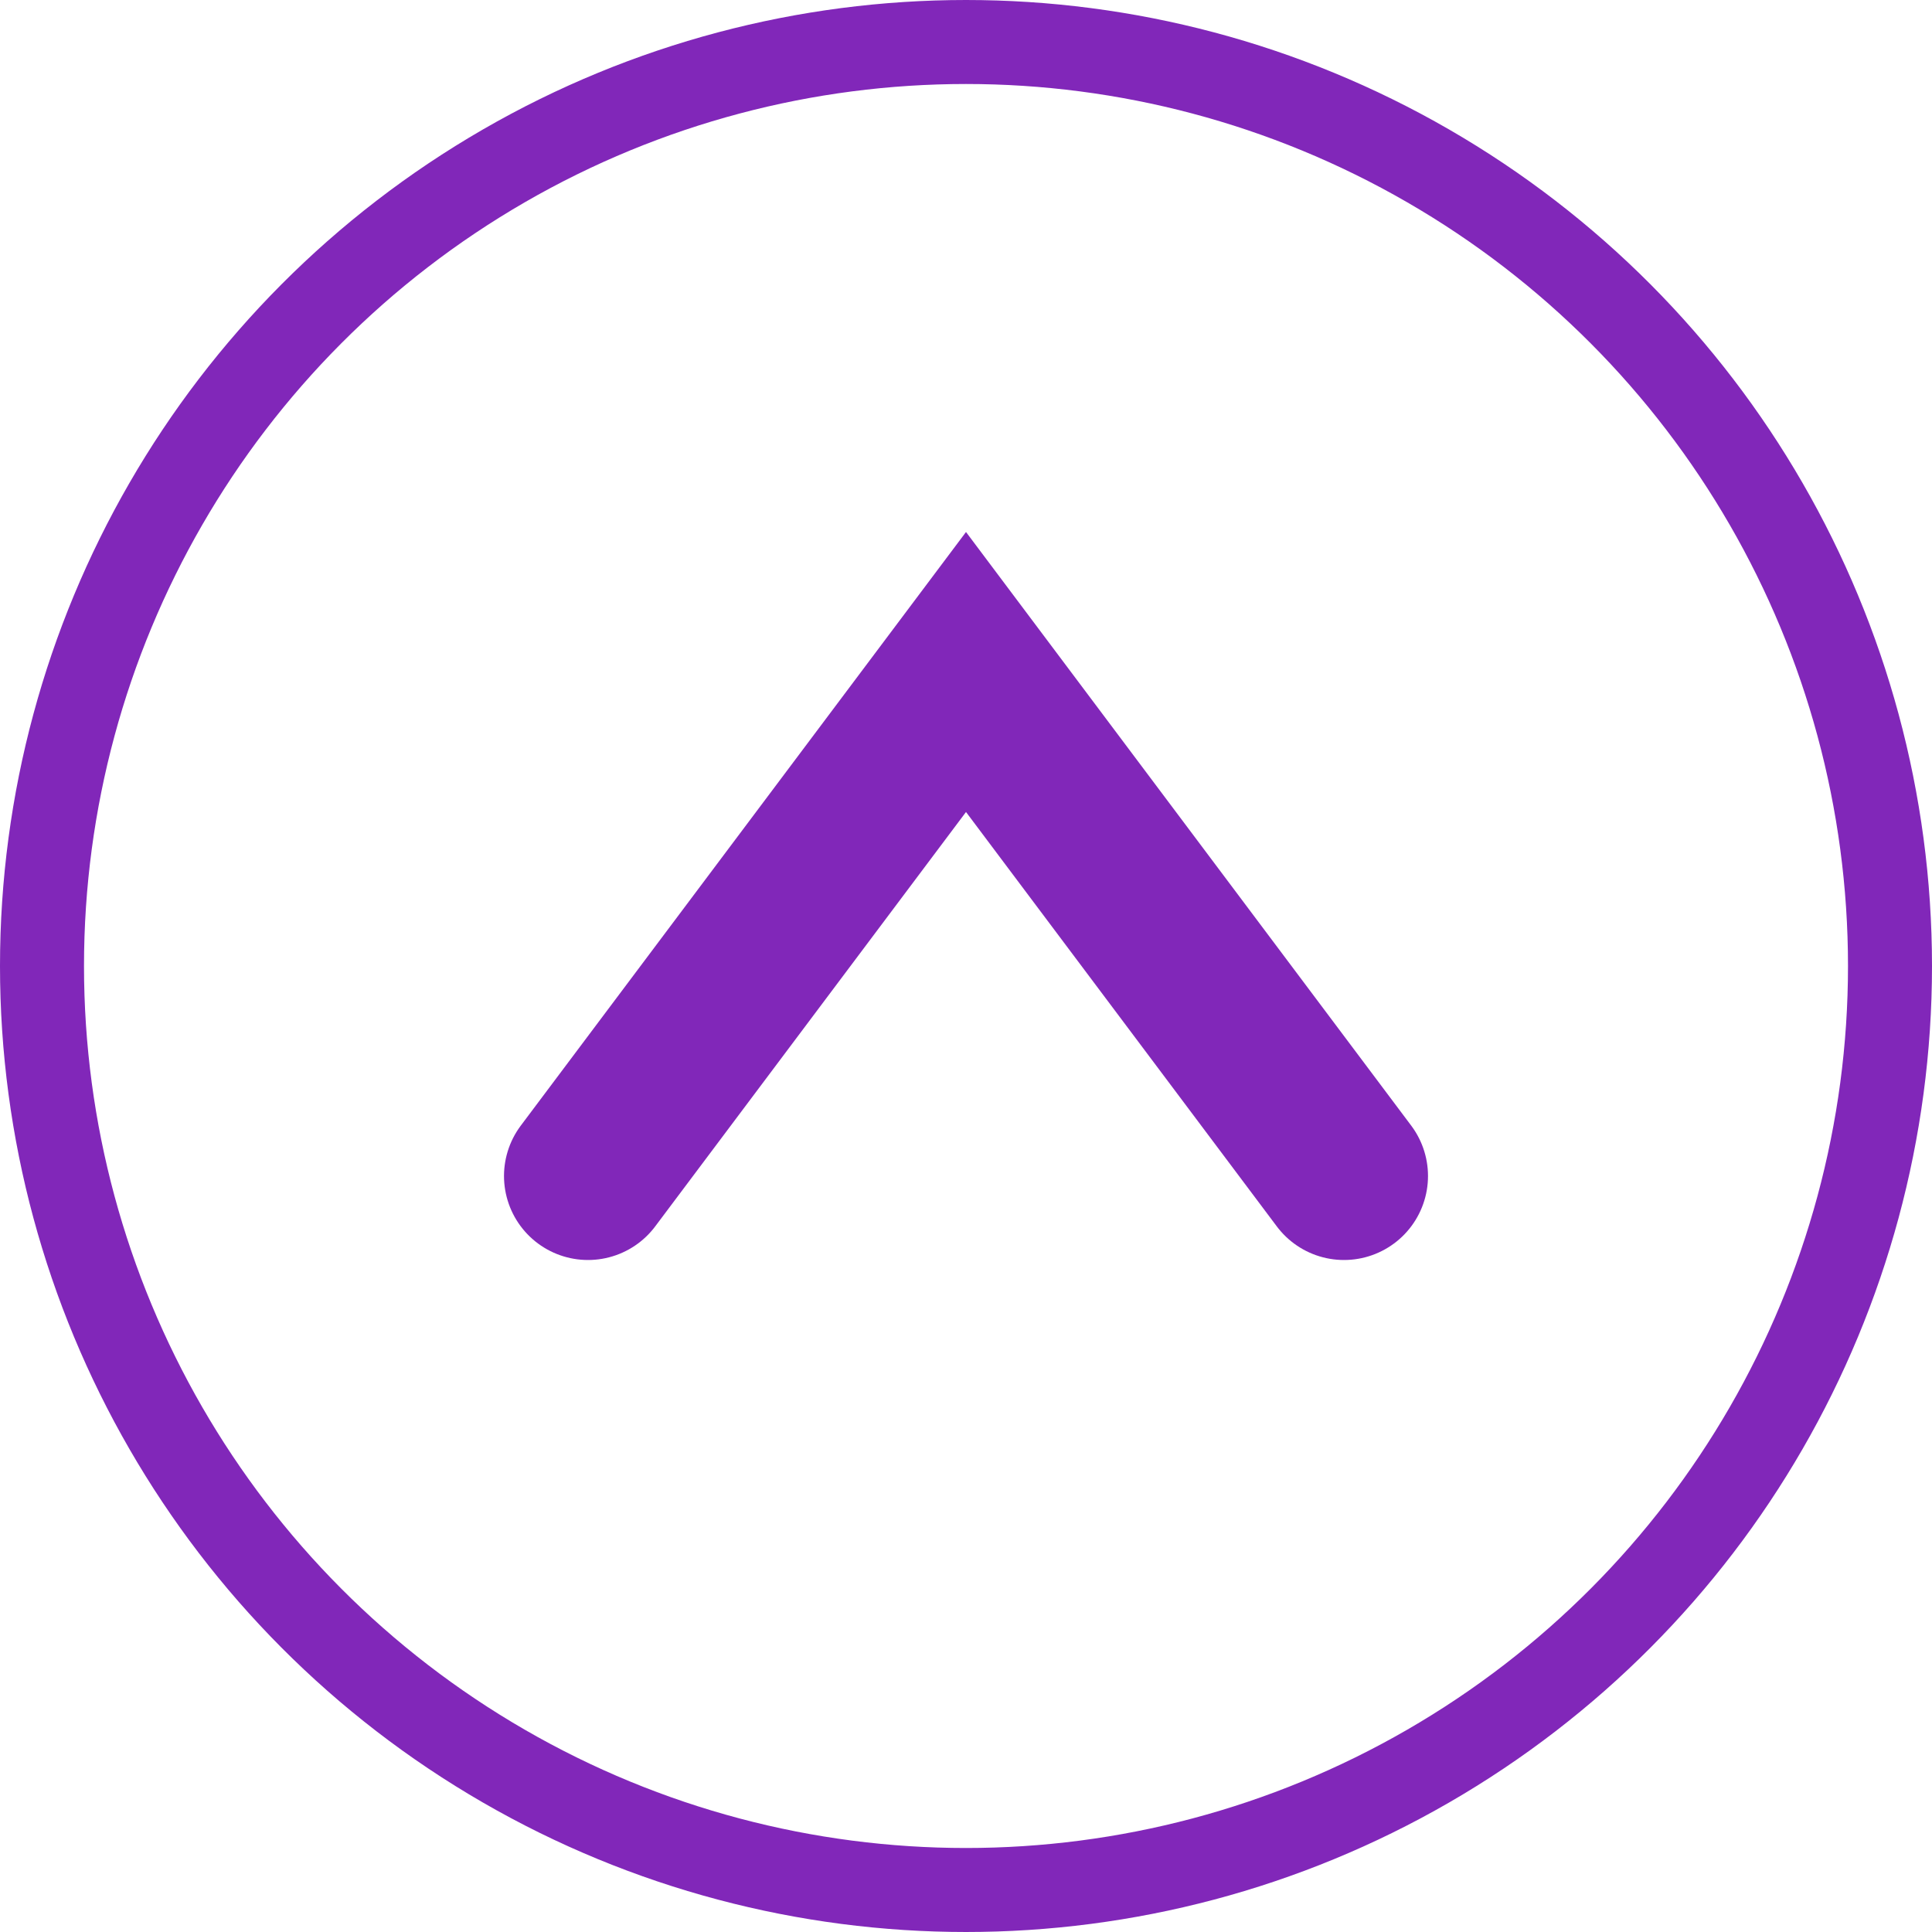 <svg width="23" height="23" viewBox="0 0 23 23" fill="none" xmlns="http://www.w3.org/2000/svg">
<circle r="11" transform="matrix(1 0 0 -1 11.5 11.5)" stroke="#8127B9"/>
<path d="M7 14L11.5 8L16 14" stroke="#8127B9" stroke-width="2" stroke-linecap="round"/>
</svg>
